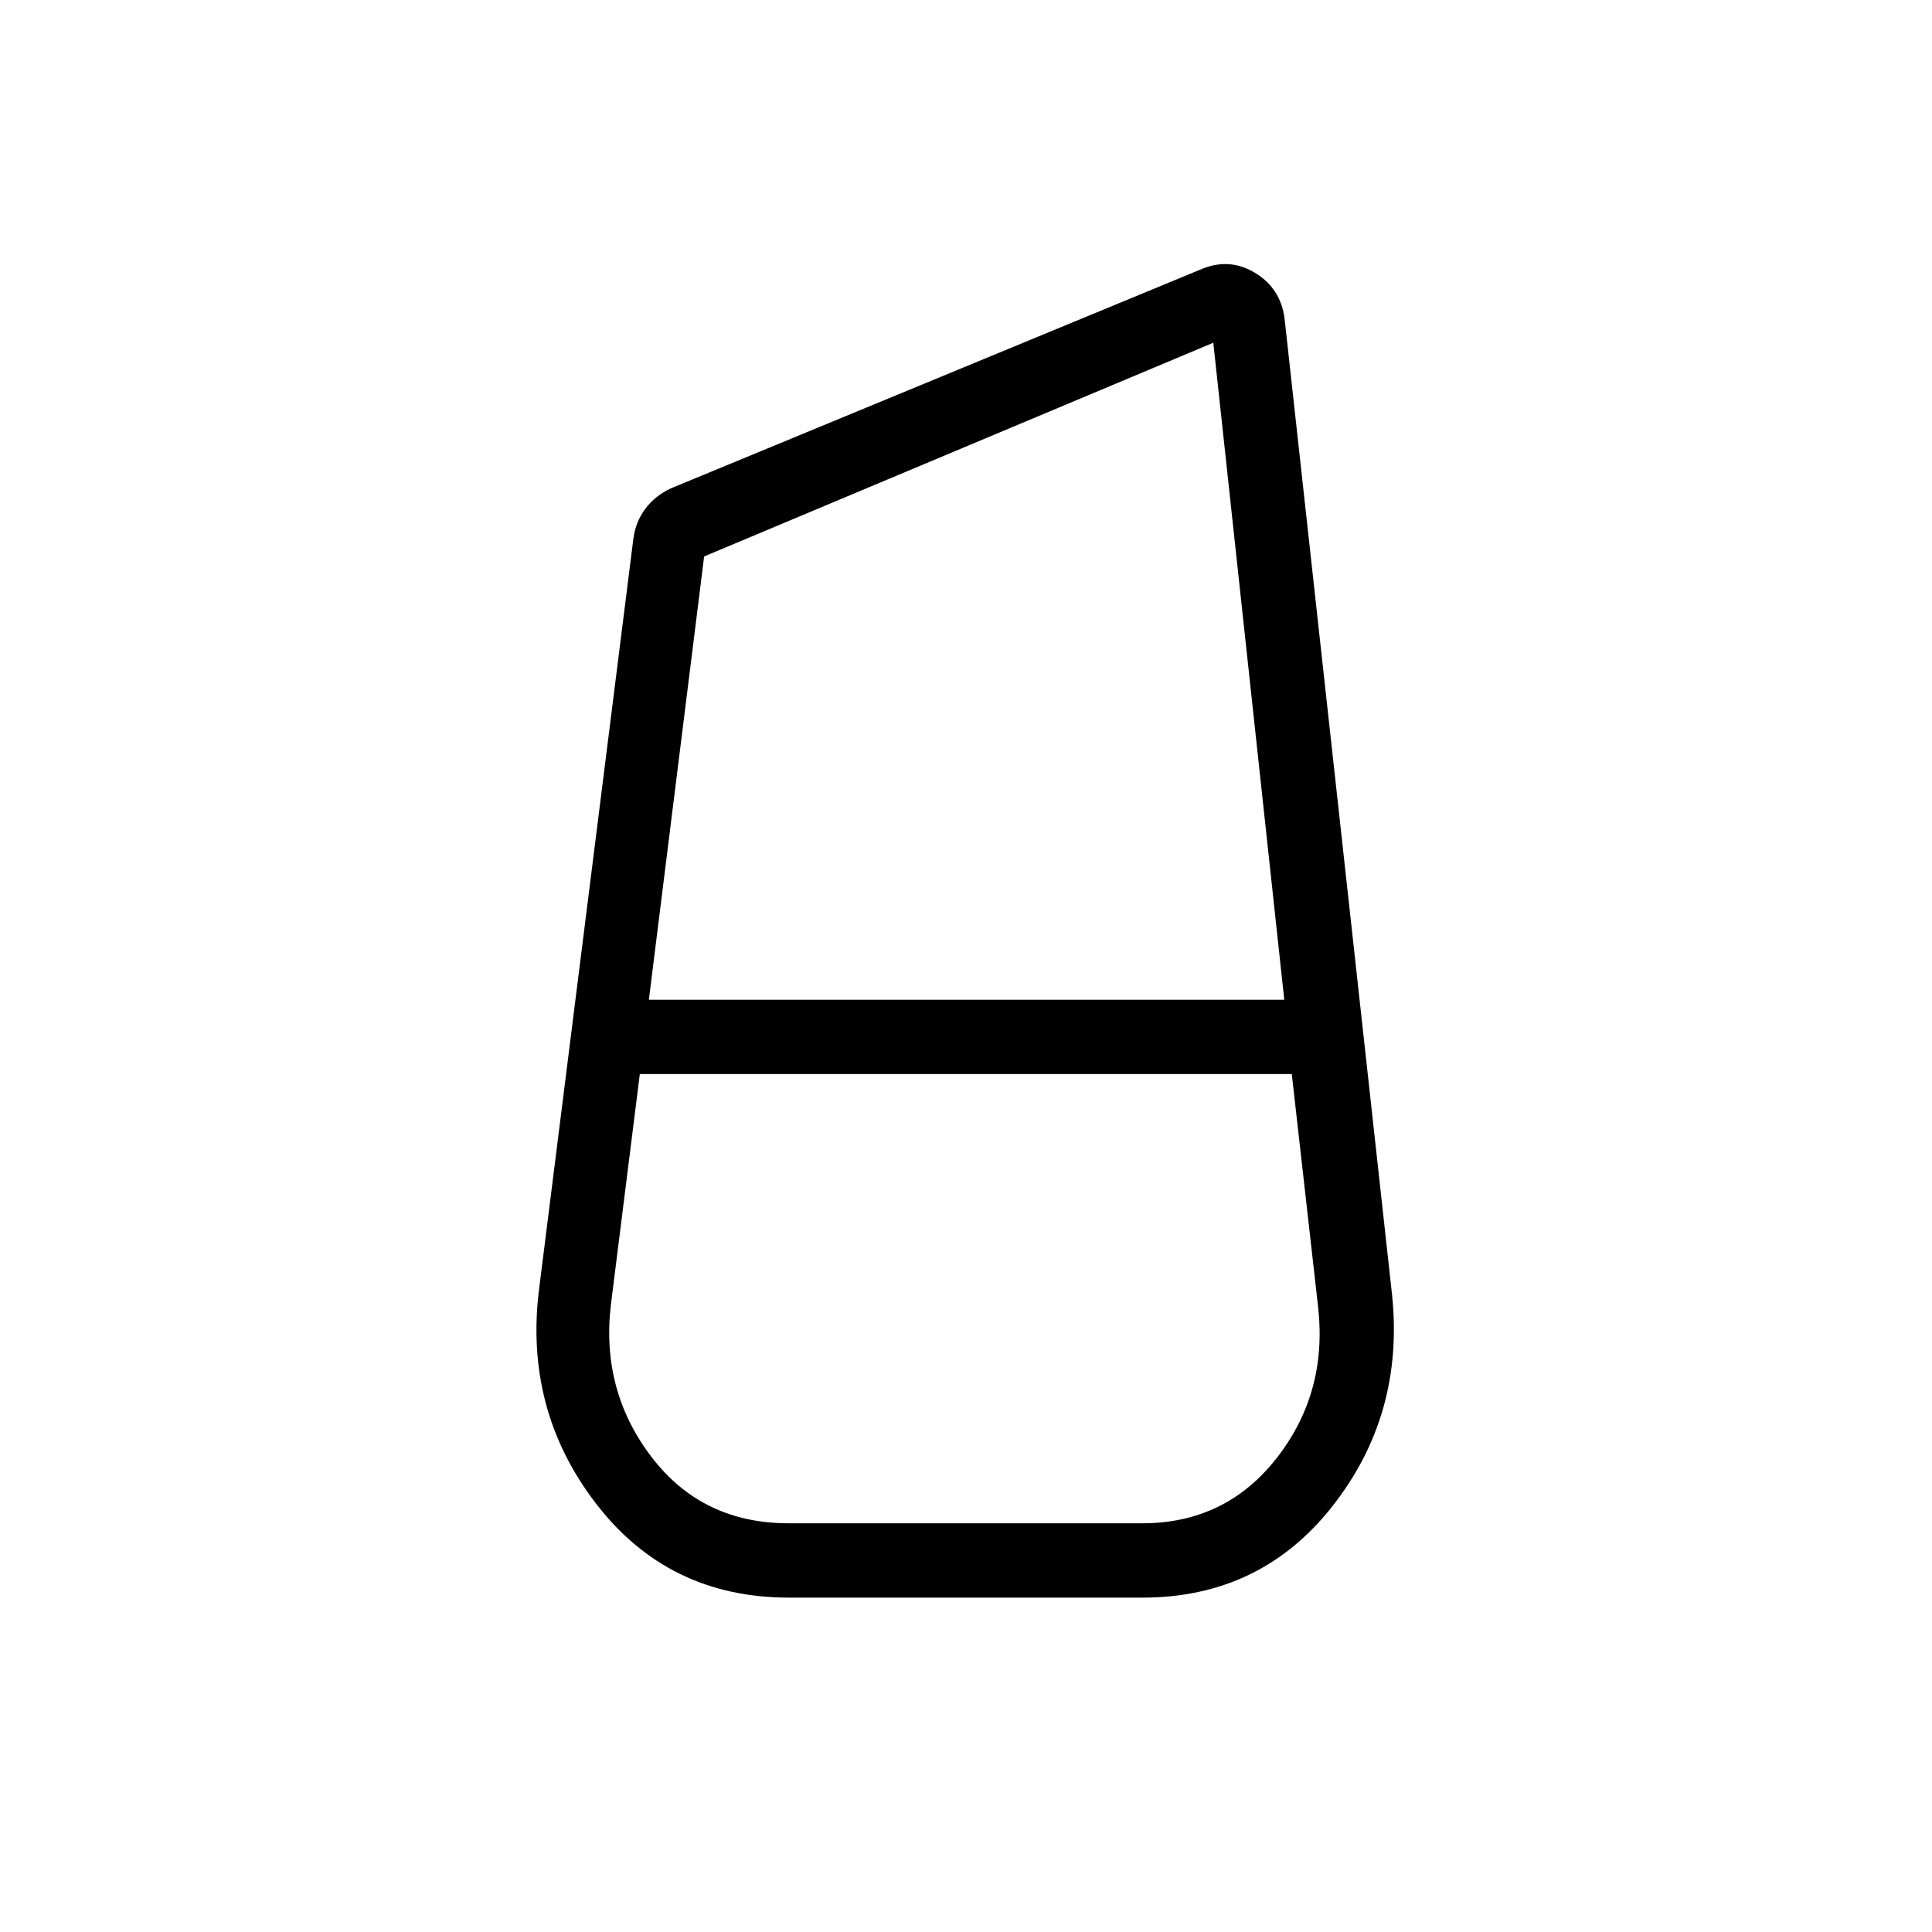<svg xmlns="http://www.w3.org/2000/svg" height="24" viewBox="0 -960 960 960" width="24"><path d="M391.99-166.15q-60.03 0-95.99-46.93-35.96-46.92-28-107.46l46.73-371.88q1.1-8.27 5.9-14.73 4.79-6.46 12.65-10.16l262.87-108.61q14.31-6.35 27.27 1.37 12.96 7.72 14.89 22.97l53.42 485.2q6.08 59.34-29.63 104.78-35.72 45.45-94.42 45.45H391.99Zm-.07-36.93h175.62q41.38 0 66.69-32.23 25.31-32.23 20.81-74.54l-13.16-116.46H317.92l-14.38 114.69q-5 42.55 20.17 75.55 25.17 32.99 68.21 32.99ZM349.88-683.5l-27.46 220.27h315.73l-35.27-326.46-253 106.19Zm129.08 257.19Zm1.77-36.92Zm-.11 36.92v-36.92 36.92Z"/></svg>
